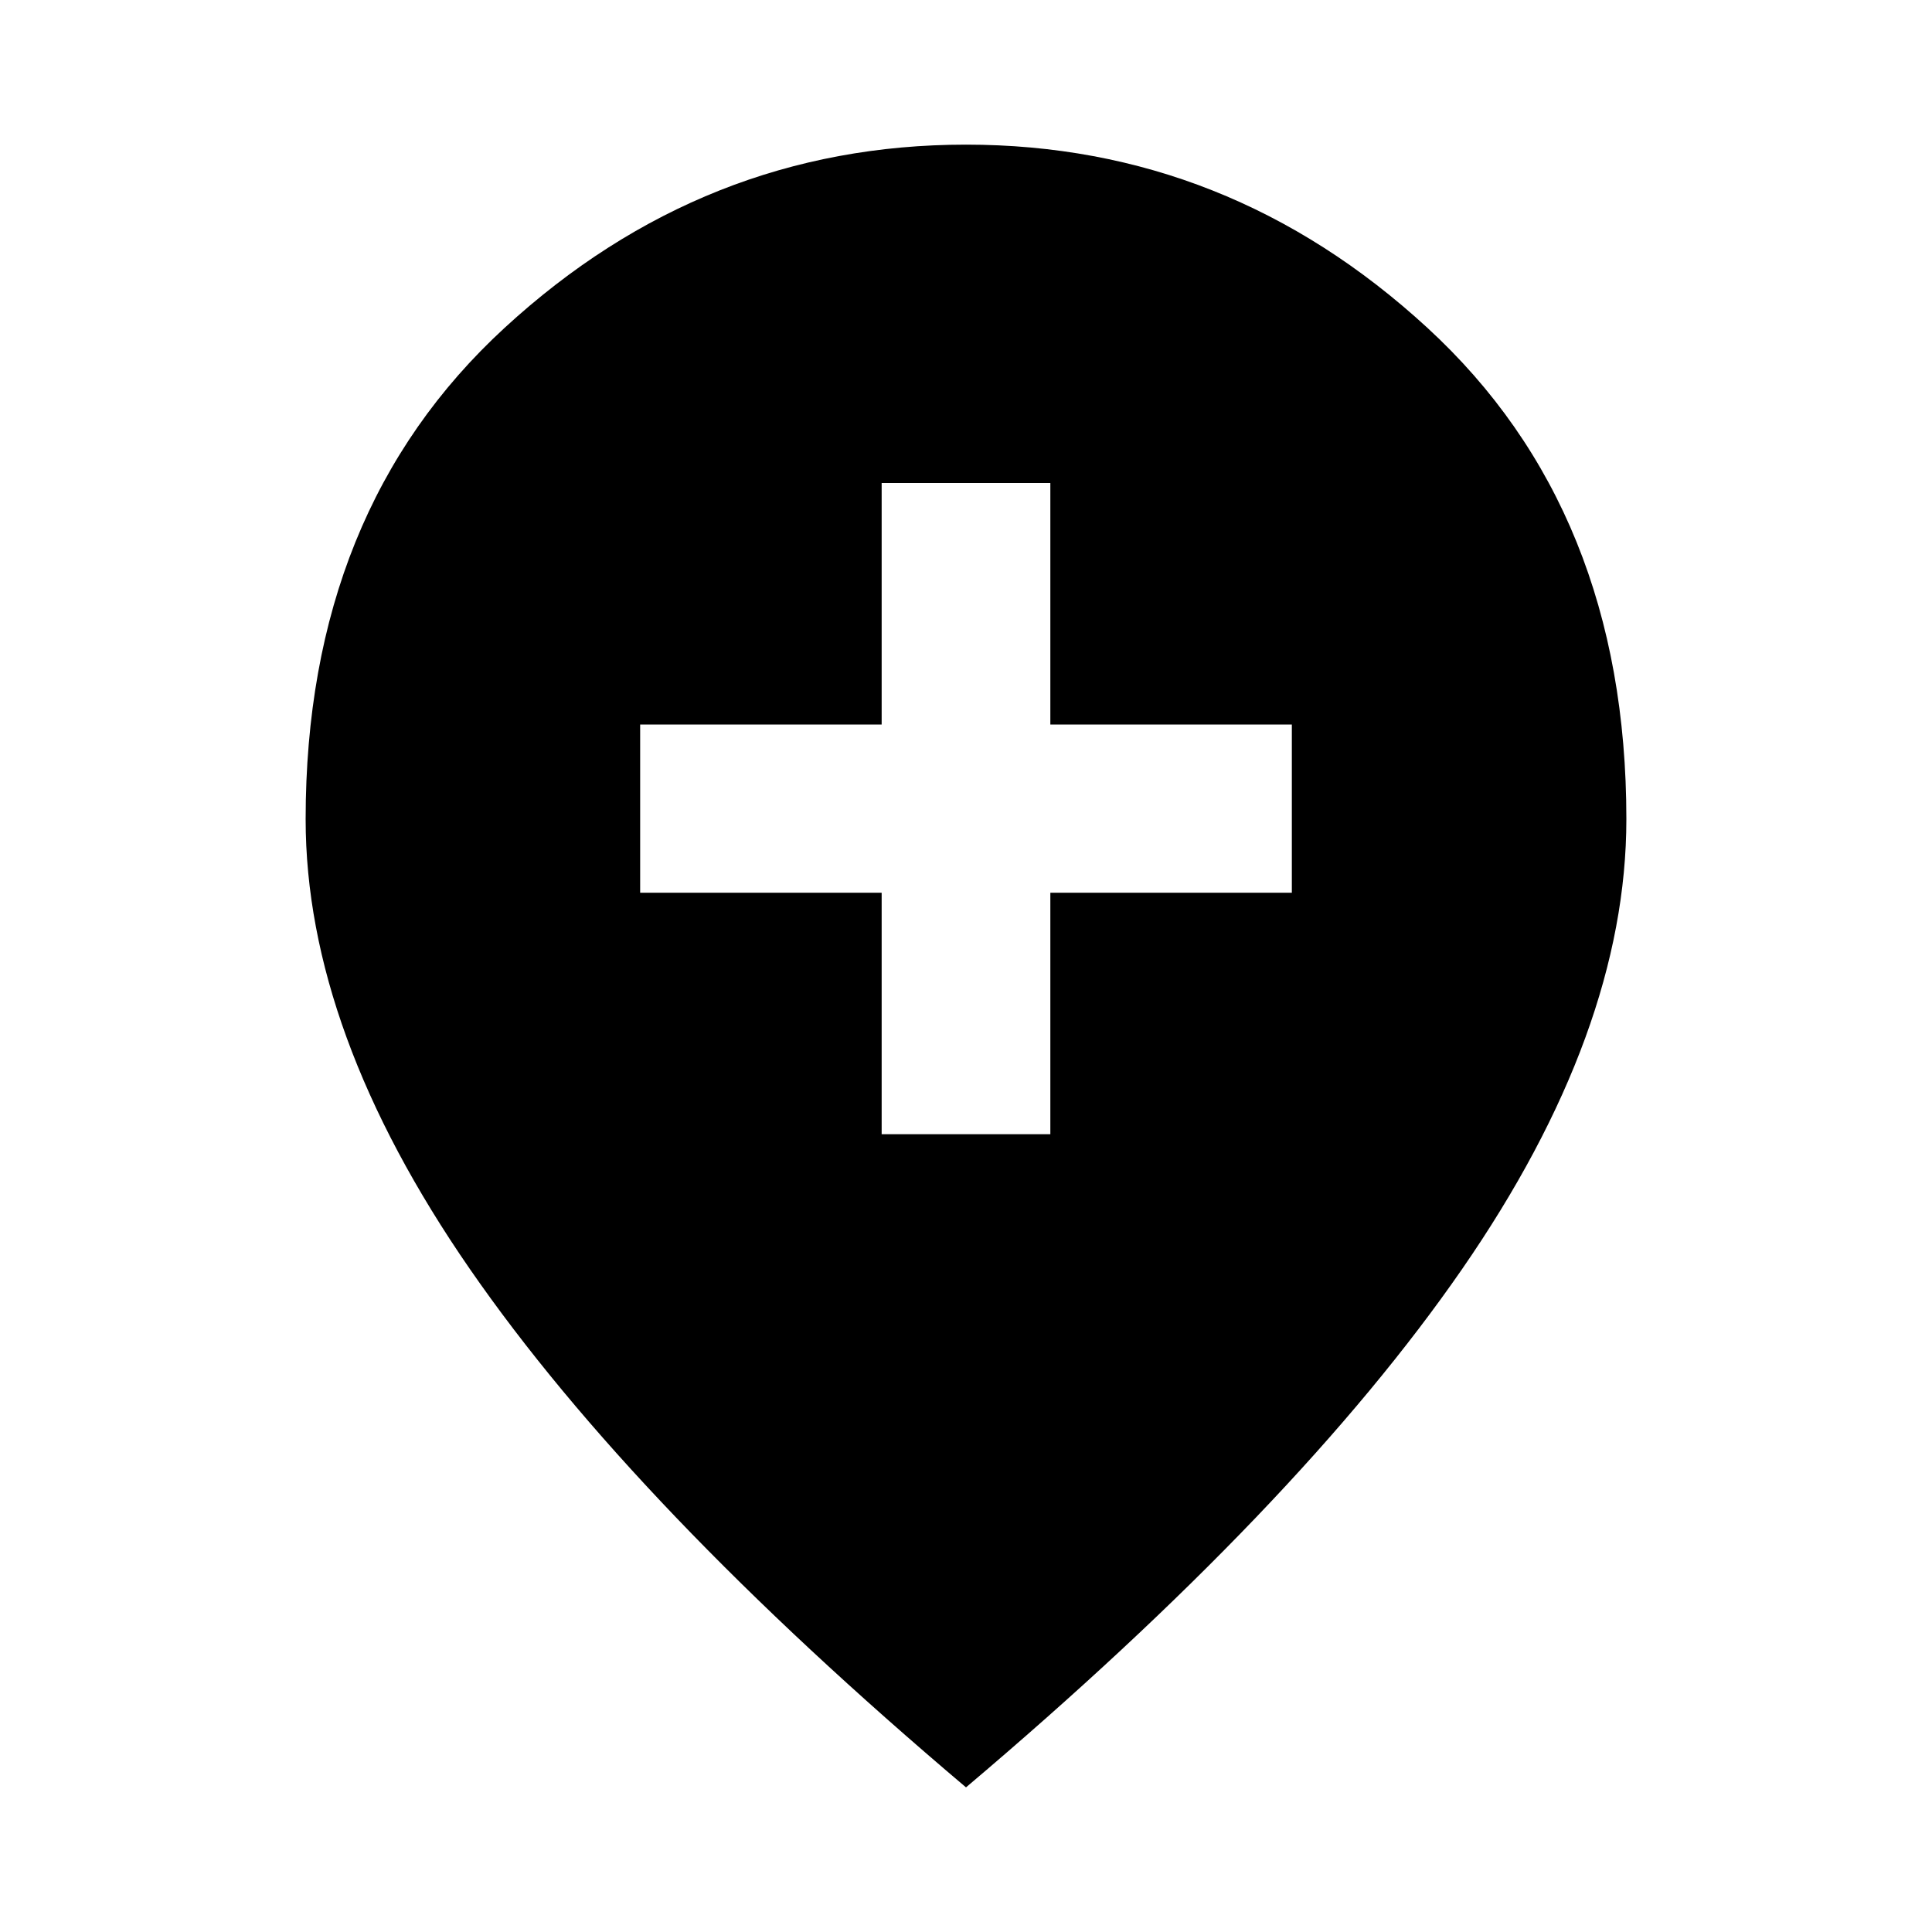 <svg xmlns="http://www.w3.org/2000/svg" height="24" viewBox="0 -960 960 960" width="24"><path d="M438.09-396.41h83.82v-120h120V-600h-120v-120h-83.82v120h-120v83.59h120v120ZM480-71.87Q315.17-211.26 233.52-329.36q-81.65-118.1-81.65-223.6 0-153.28 98.95-244.22 98.95-90.95 229.18-90.95 130.23 0 229.18 90.95 98.95 90.94 98.95 244.22 0 105.5-81.65 223.6T480-71.87Z"/></svg>